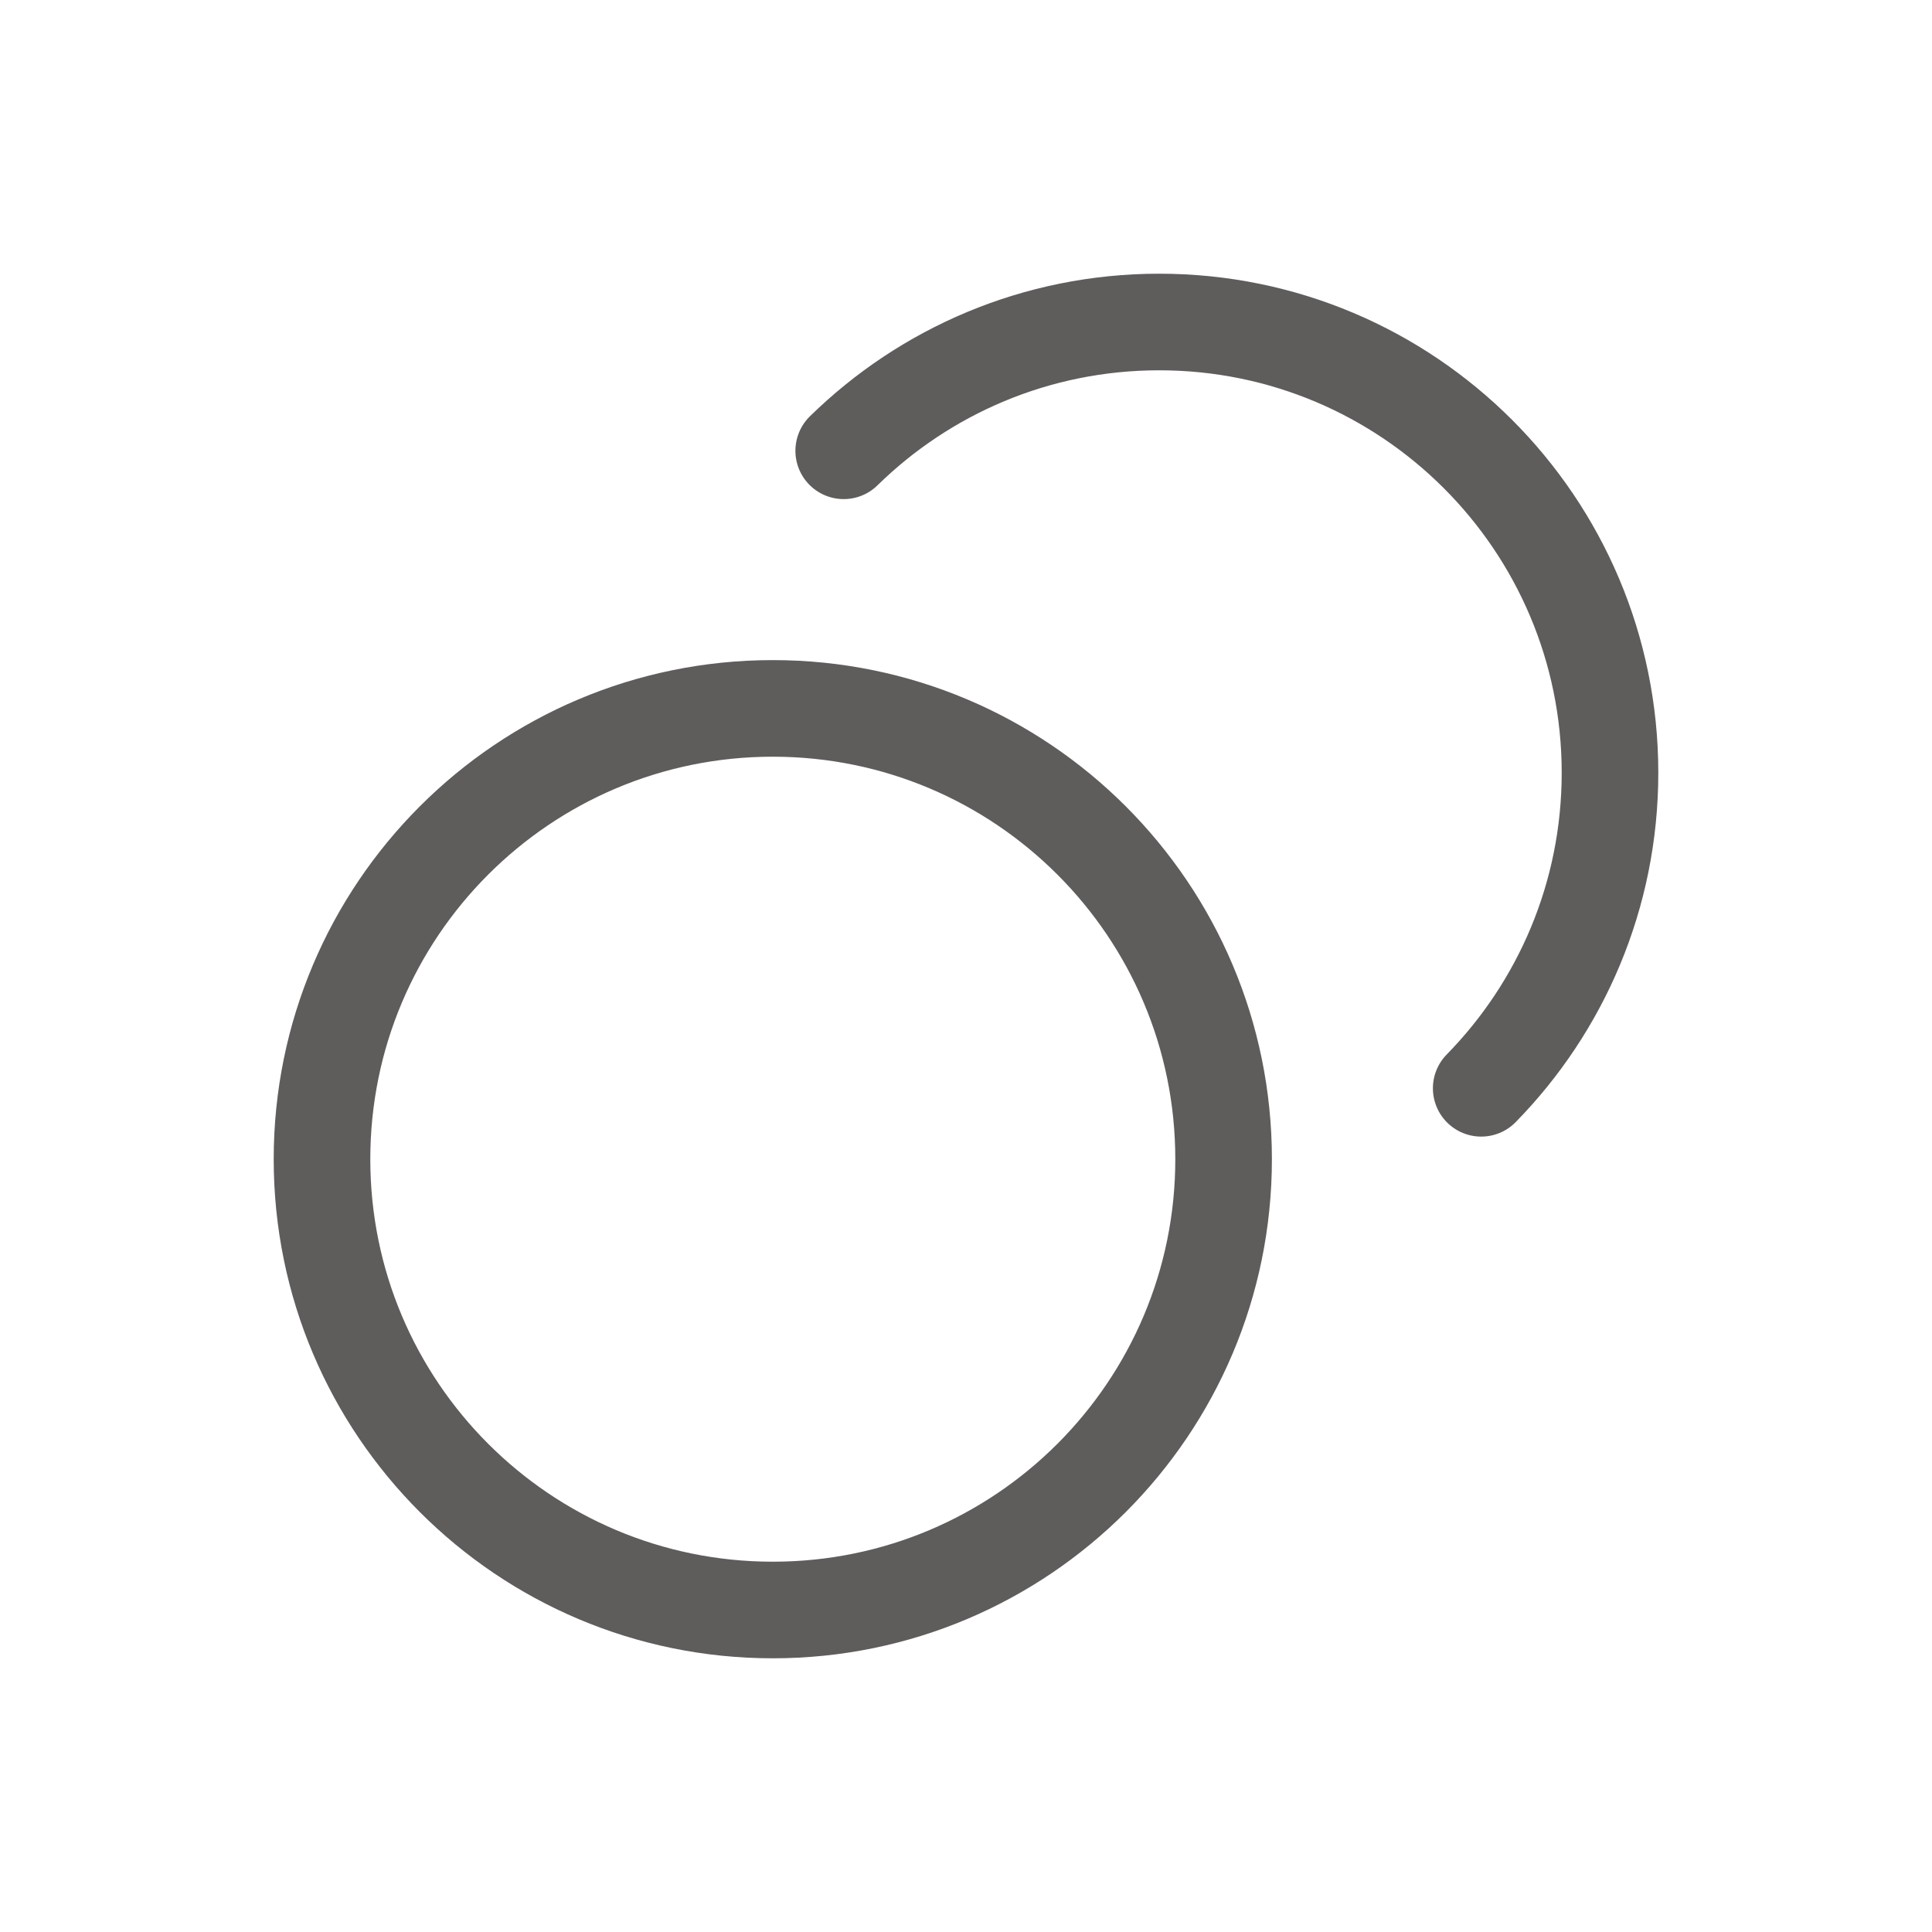 <svg width="30" height="30" viewBox="0 0 30 30" fill="none" xmlns="http://www.w3.org/2000/svg">
<path d="M13.101 7C14.364 5.763 16.093 5 18 5C21.866 5 25 8.134 25 12C25 13.907 24.237 15.636 23 16.899M19 18C19 21.866 15.866 25 12 25C8.134 25 5 21.866 5 18C5 14.134 8.134 11 12 11C15.866 11 19 14.134 19 18Z" stroke="#5F5C5C" stroke-width="1.5" stroke-linecap="round" stroke-linejoin="round"/>
</svg>
